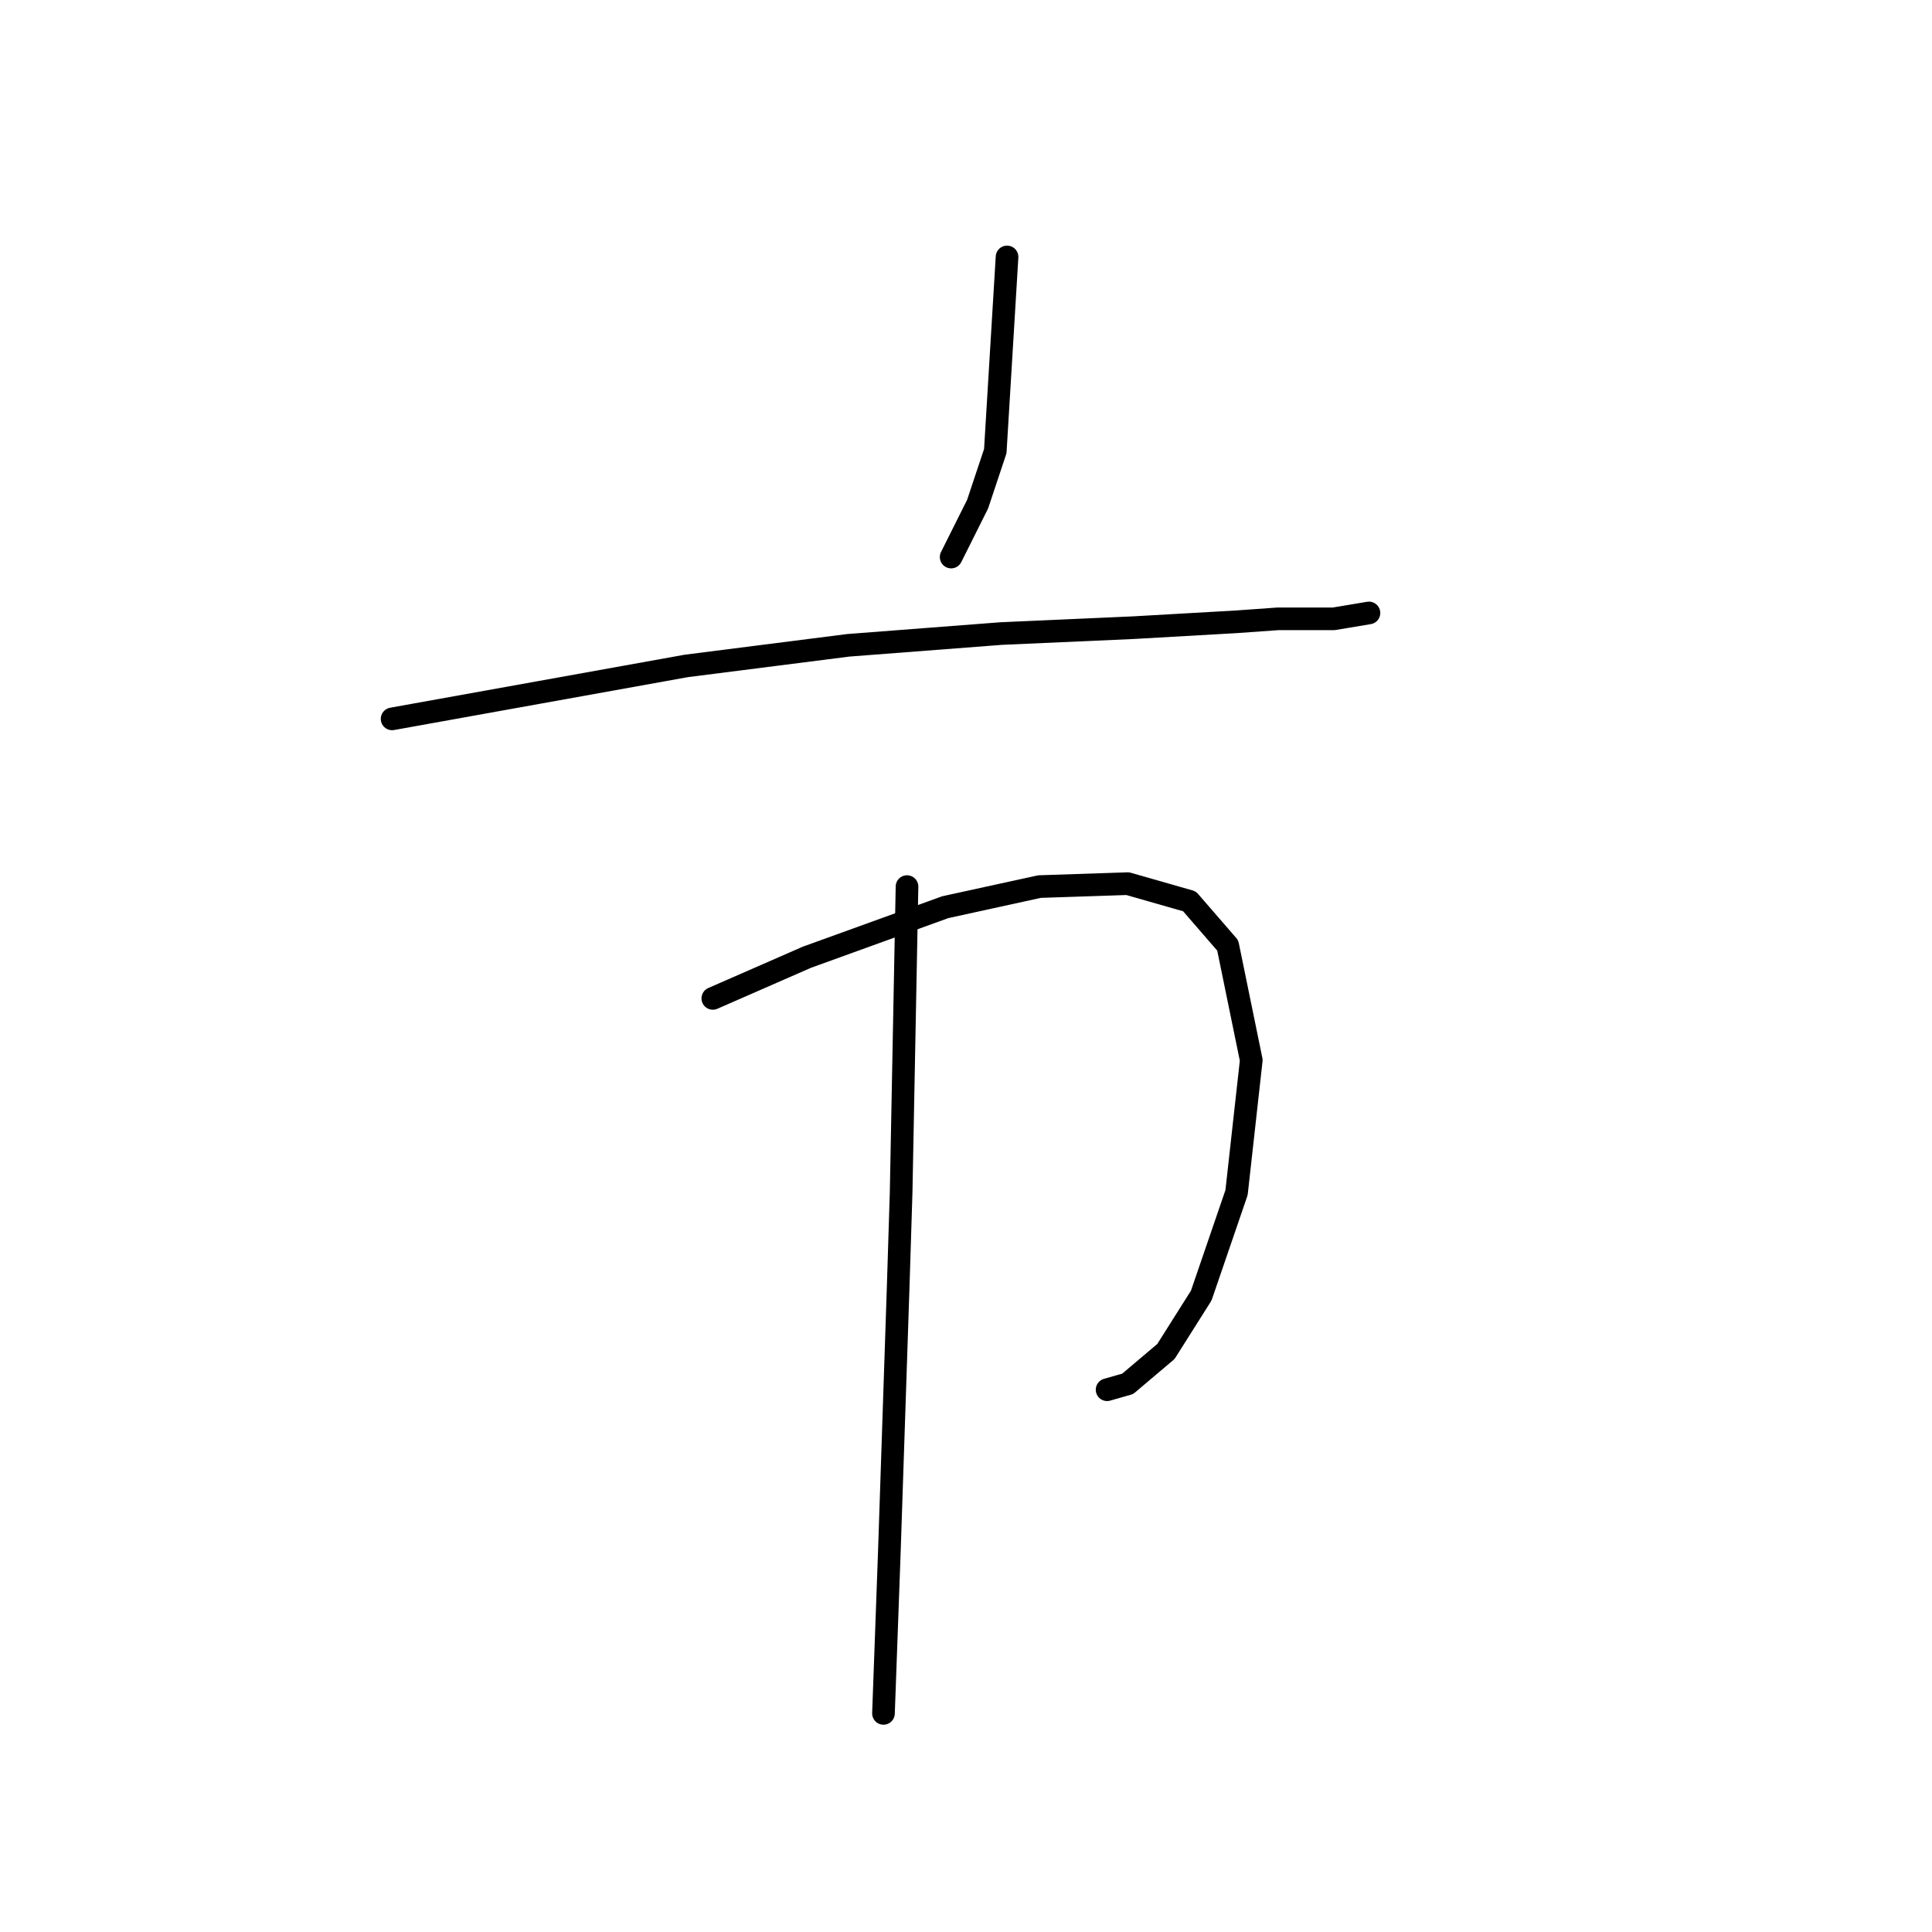 <?xml version="1.0" standalone="no"?>
    <svg width="256" height="256" xmlns="http://www.w3.org/2000/svg" version="1.1">
    <polyline stroke="black" stroke-width="3" stroke-linecap="round" fill="transparent" stroke-linejoin="round" points="133.439 34.045 132.66 46.911 131.88 59.777 129.541 66.795 126.032 73.812 126.032 73.812 " />
        <polyline stroke="black" stroke-width="3" stroke-linecap="round" fill="transparent" stroke-linejoin="round" points="51.956 95.255 71.45 91.747 90.943 88.238 112.386 85.509 132.66 83.949 150.204 83.169 163.849 82.39 169.308 82 176.715 82 181.394 81.22 181.394 81.22 " />
        <polyline stroke="black" stroke-width="3" stroke-linecap="round" fill="transparent" stroke-linejoin="round" points="94.452 132.293 100.69 129.564 106.928 126.835 125.252 120.207 137.728 117.478 149.424 117.088 157.611 119.428 162.68 125.276 165.799 140.481 163.849 158.025 159.171 171.67 154.492 179.078 149.424 183.367 146.695 184.146 146.695 184.146 " />
        <polyline stroke="black" stroke-width="3" stroke-linecap="round" fill="transparent" stroke-linejoin="round" points="120.184 117.478 119.794 137.752 119.404 158.025 119.014 170.501 117.844 205.589 117.065 227.032 117.065 227.032 " />
        </svg>